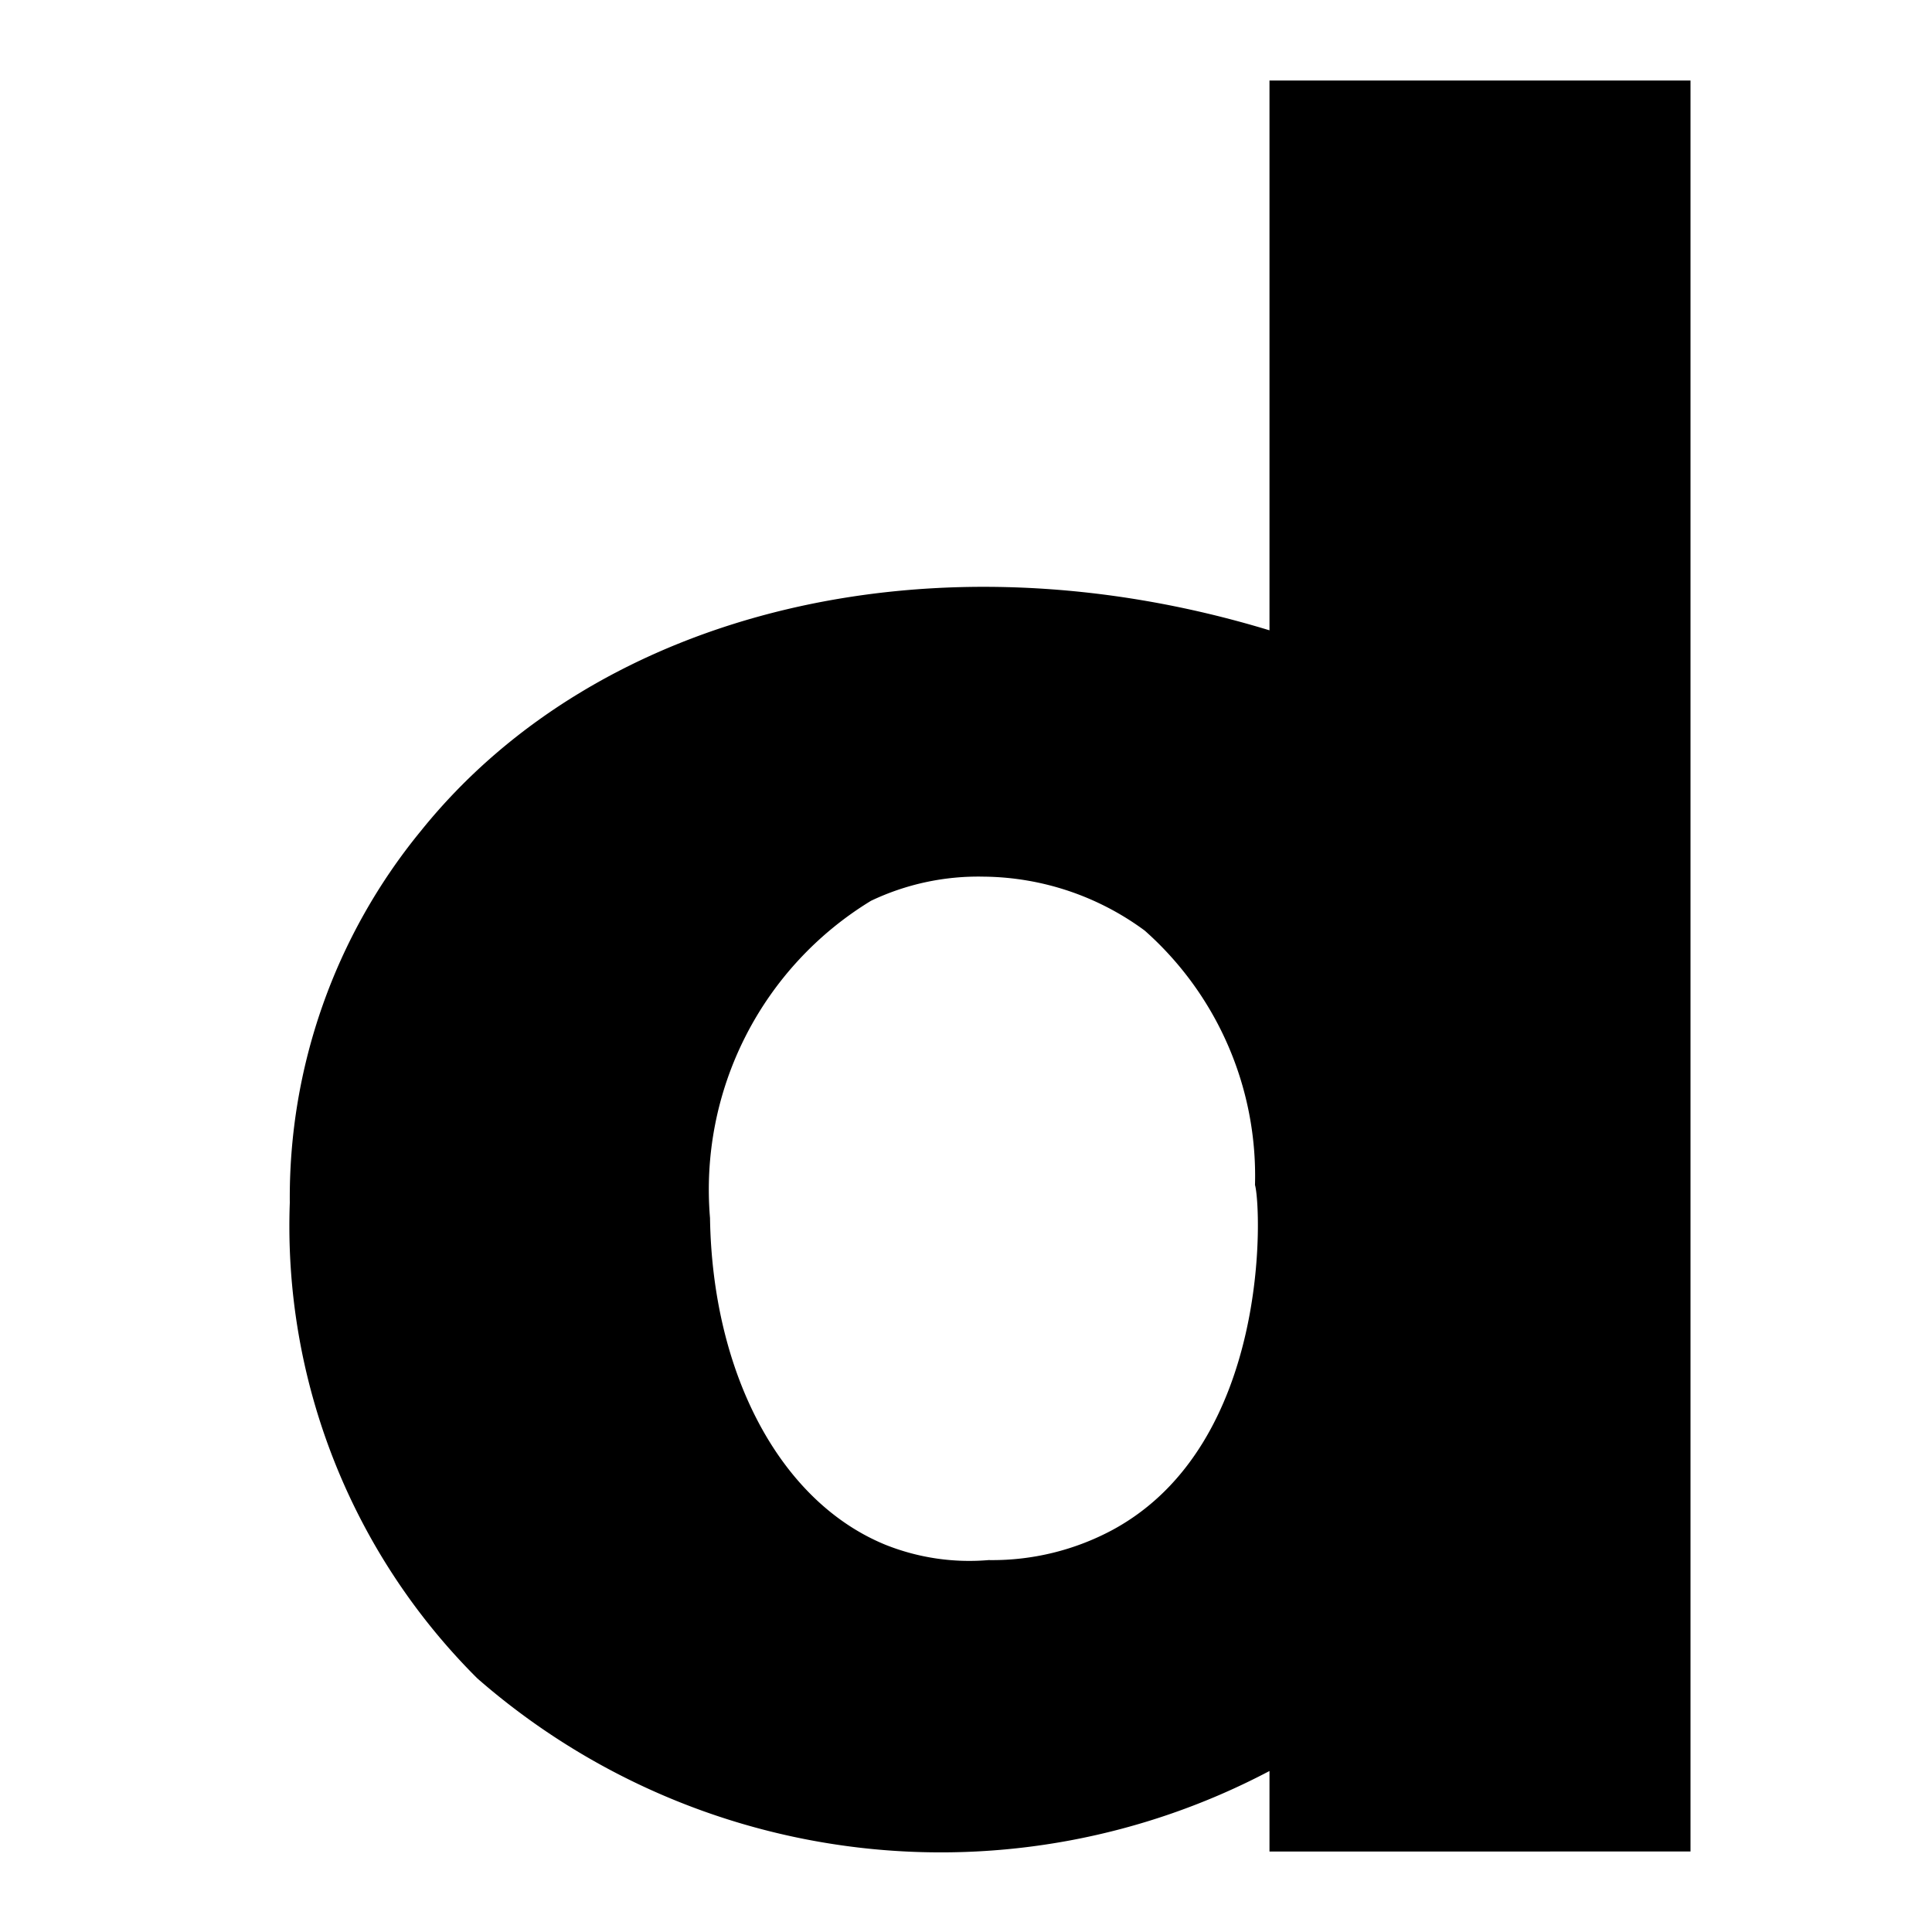 <svg xmlns="http://www.w3.org/2000/svg" viewBox="0 0 24 24">
    <path d="M15.77 1v6.83c-4.14-1.26-8.32-.27-10.54 2.49a7.18 7.18 0 00-1.63 4.62 7.93 7.93 0 002.33 5.91A8.75 8.75 0 0015.77 22v1H21V1zm-1.94 18a3.16 3.16 0 01-1.55.38 2.81 2.81 0 01-1.28-.19c-1.32-.54-2.15-2.14-2.18-4.06a4.2 4.2 0 012-3.94 3.1 3.1 0 011.4-.3 3.42 3.42 0 012 .67 4.07 4.07 0 011.37 3.16c.08.28.2 3.21-1.76 4.28z" fill="currentColor"/>
</svg>
